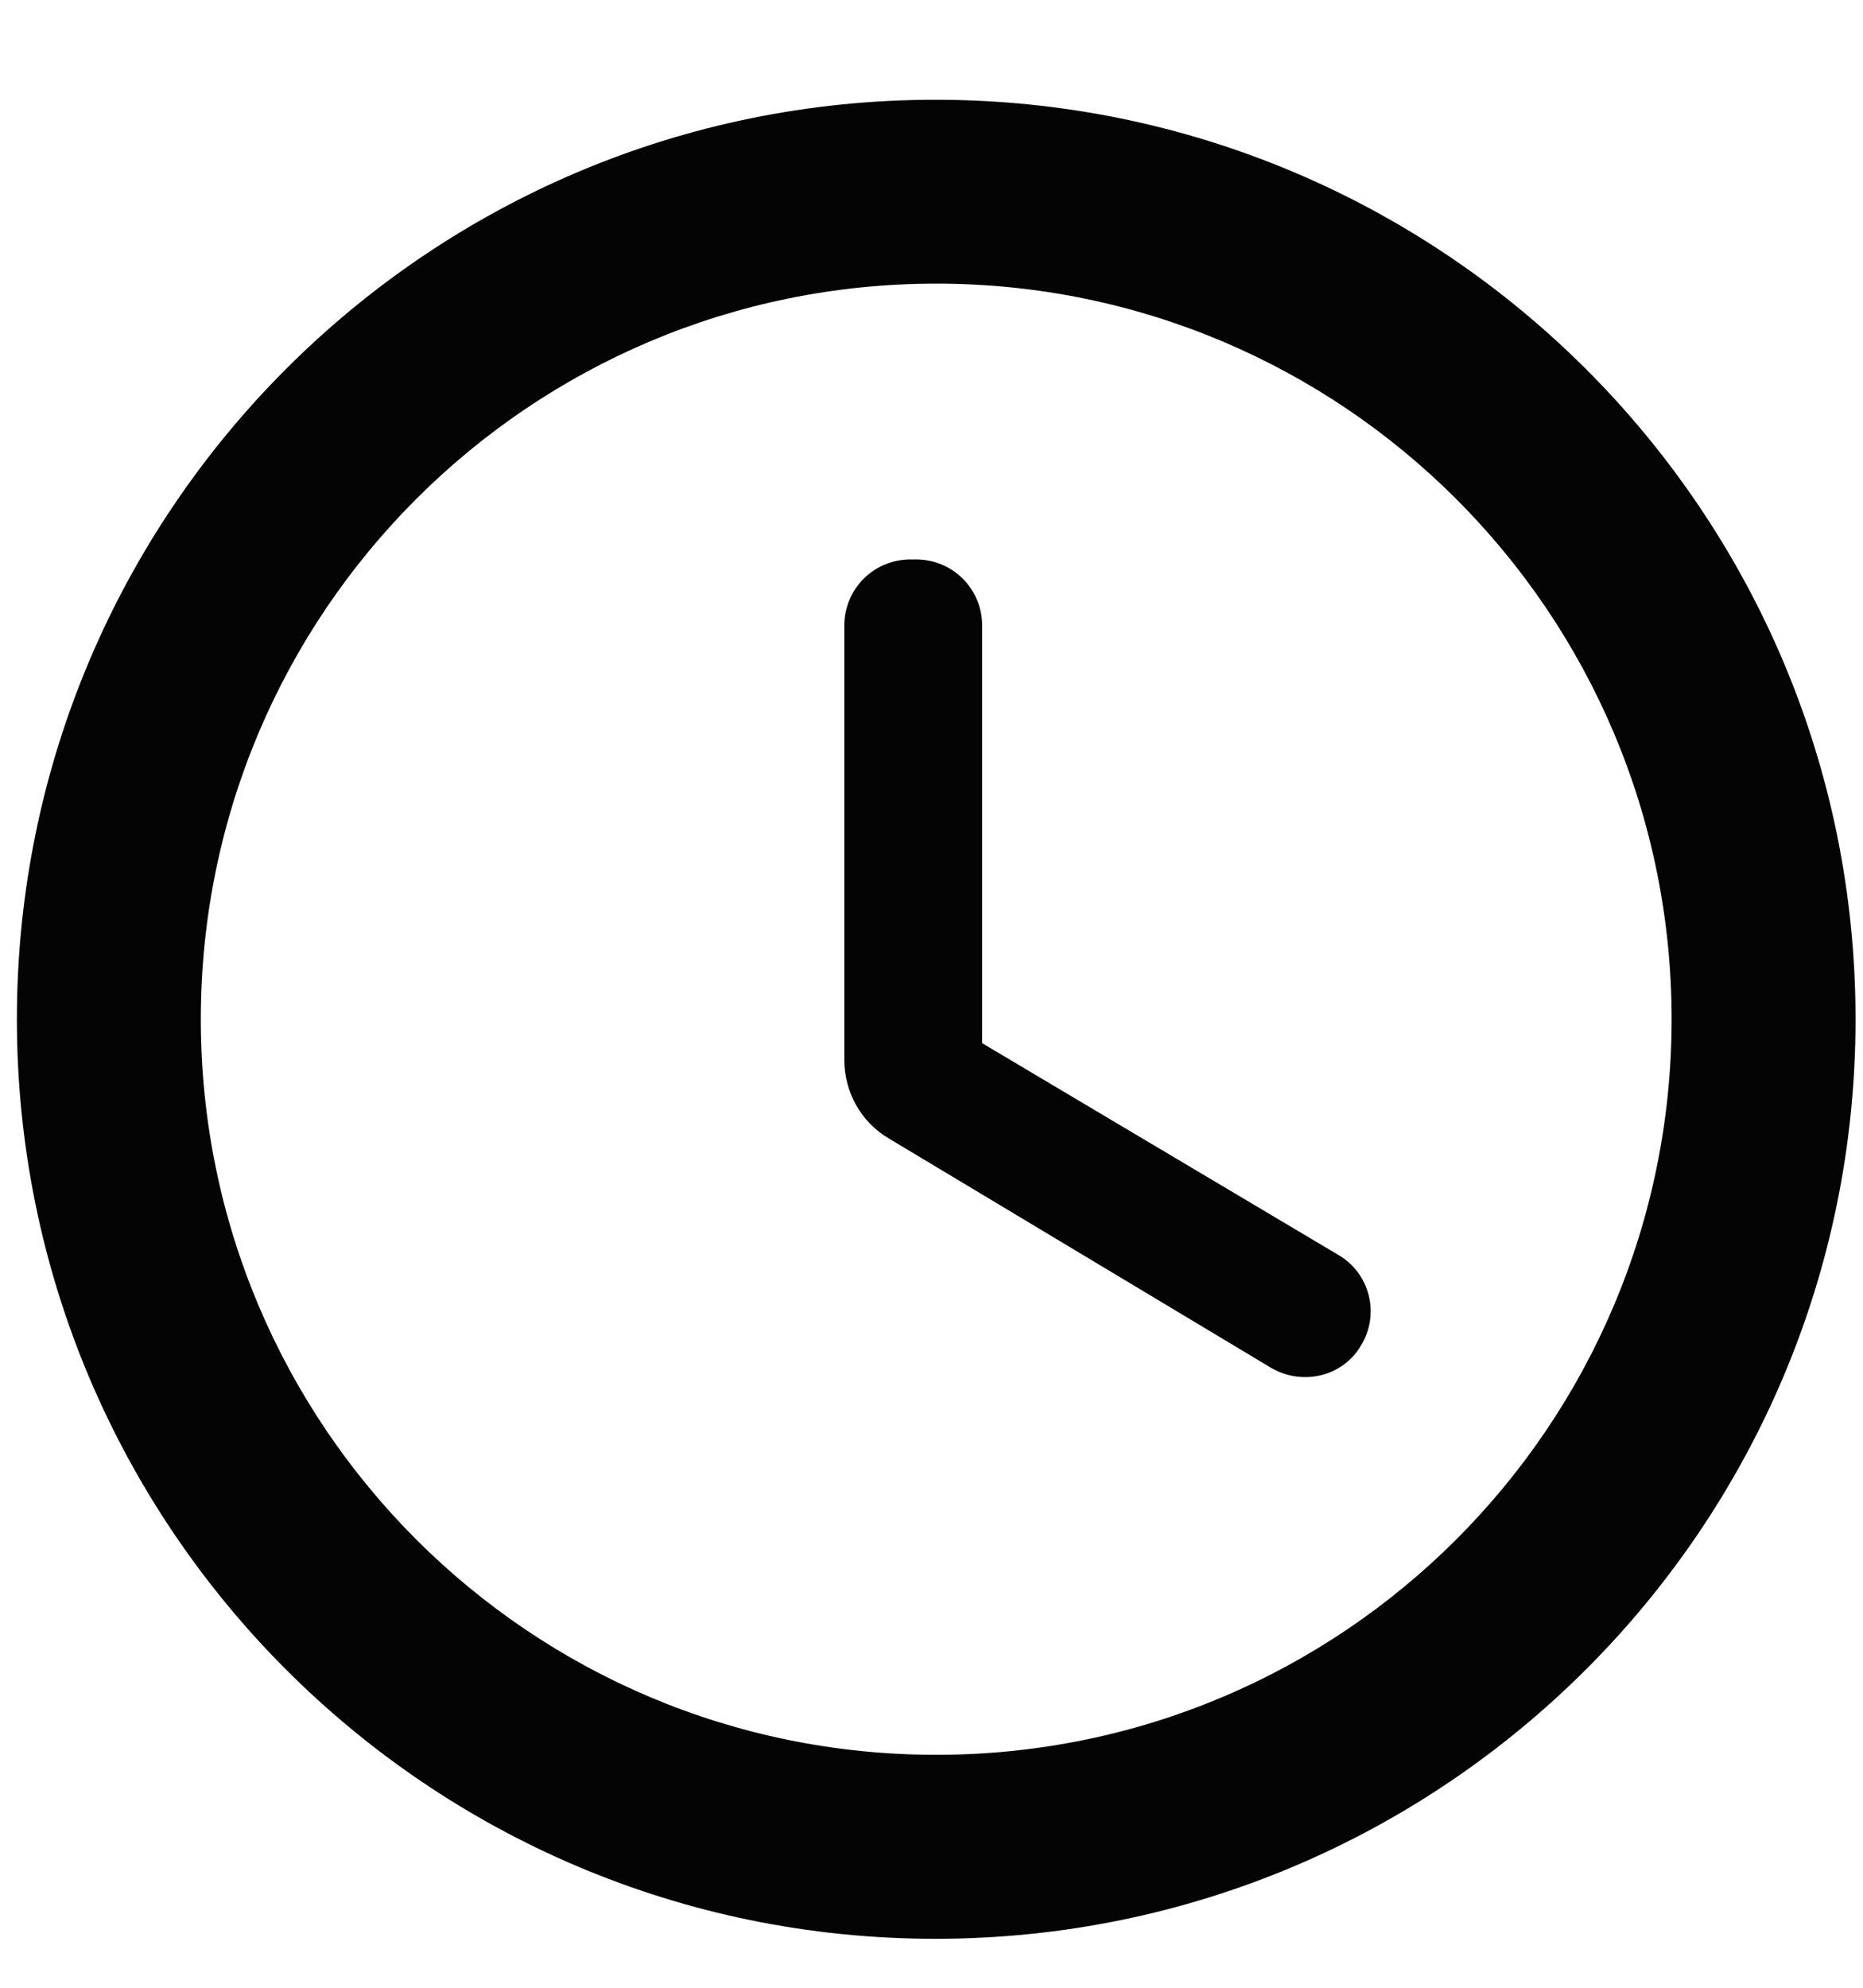 <svg width="15" height="16" viewBox="0 0 15 16" fill="none" xmlns="http://www.w3.org/2000/svg">
<path fill-rule="evenodd" clip-rule="evenodd" d="M7.531 0.803C3.445 0.803 0.136 4.119 0.136 8.204C0.136 12.29 3.445 15.606 7.531 15.606C11.624 15.606 14.94 12.29 14.94 8.204C14.94 4.119 11.624 0.803 7.531 0.803ZM7.538 14.125C4.267 14.125 1.617 11.476 1.617 8.204C1.617 4.933 4.267 2.283 7.538 2.283C10.809 2.283 13.459 4.933 13.459 8.204C13.459 11.476 10.809 14.125 7.538 14.125ZM7.331 4.503H7.375C7.671 4.503 7.908 4.74 7.908 5.036V8.397L10.772 10.099C11.031 10.247 11.113 10.58 10.957 10.832C10.809 11.083 10.484 11.157 10.232 11.009L7.16 9.166C6.931 9.033 6.798 8.789 6.798 8.53V5.036C6.798 4.74 7.035 4.503 7.331 4.503Z" fill="#040404"/>
</svg>
